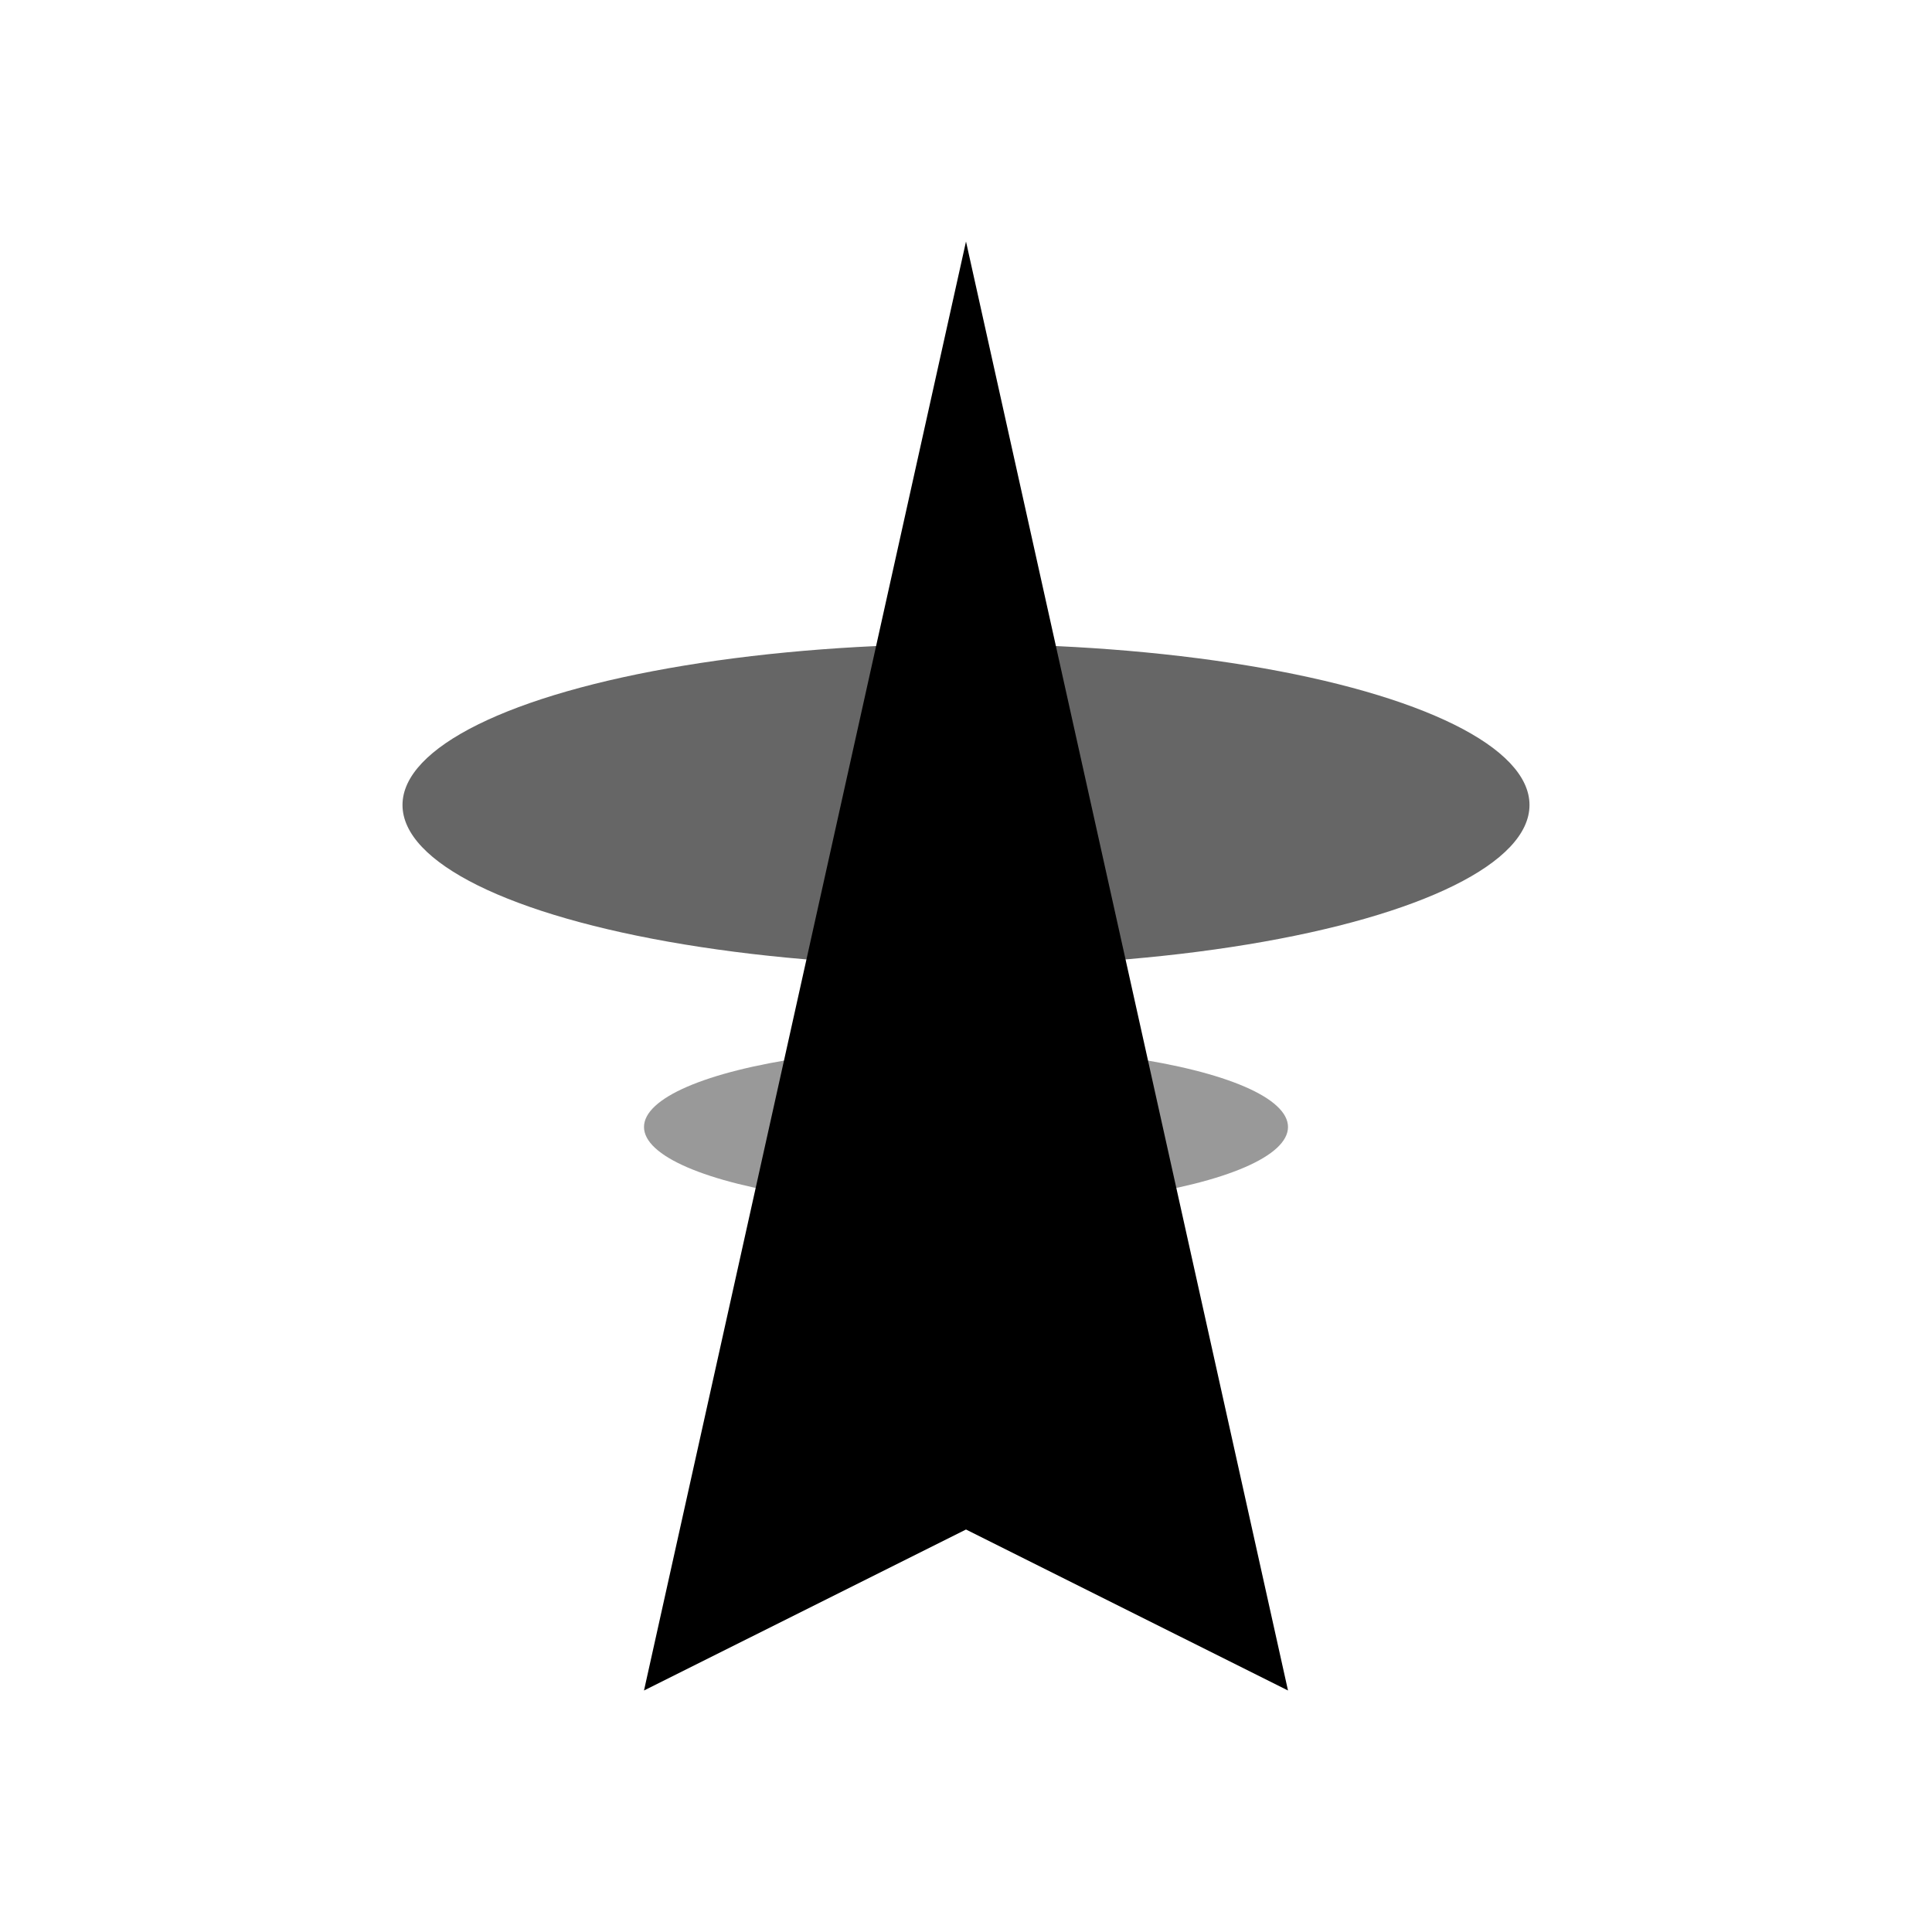 <svg width="24" height="24" viewBox="0 0 24 24" fill="none" xmlns="http://www.w3.org/2000/svg">
  <path d="M12 3L8 21L12 19L16 21L12 3Z" fill="currentColor"/>
  <ellipse cx="12" cy="10" rx="7" ry="2" fill="currentColor" opacity="0.6"/>
  <ellipse cx="12" cy="14" rx="4" ry="1" fill="currentColor" opacity="0.4"/>
</svg>
